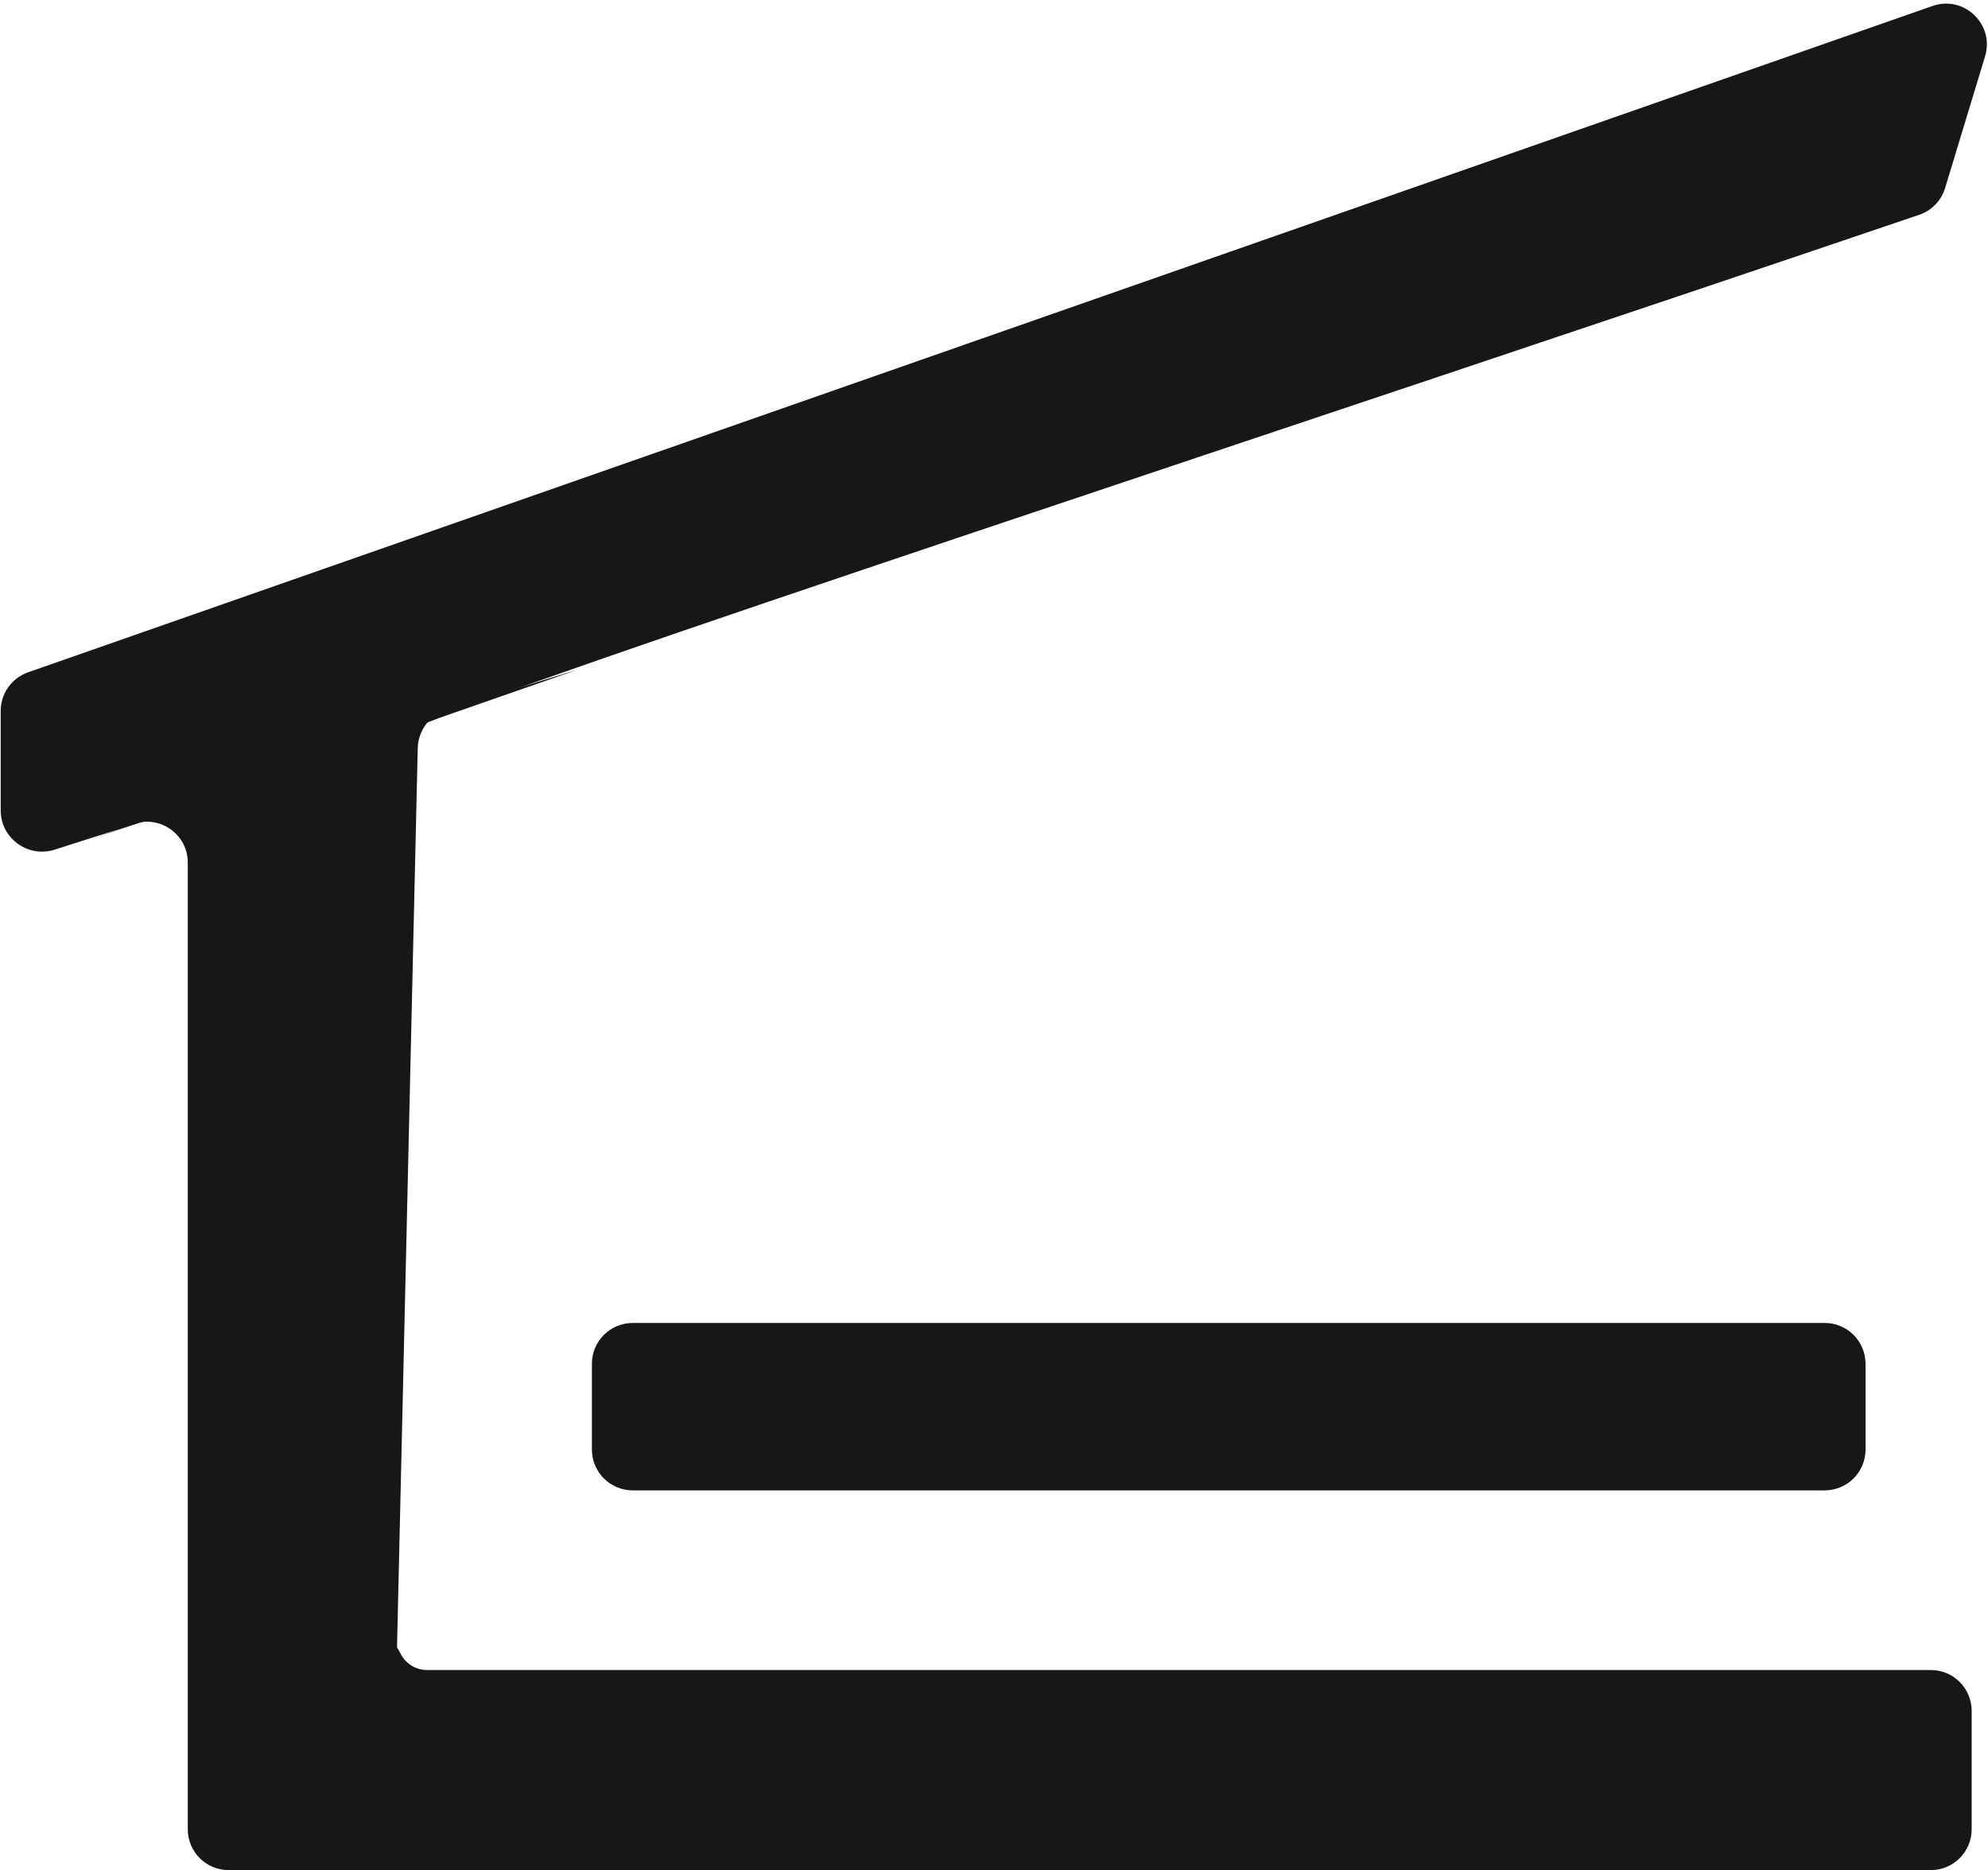 <svg width="487" height="458" viewBox="0 0 487 458" fill="none" xmlns="http://www.w3.org/2000/svg">
<path d="M0.173 174.096C0.173 169.846 2.86 166.06 6.872 164.657L473.408 1.46C481.133 -1.242 488.656 5.973 486.278 13.804L476.491 46.046C475.555 49.128 473.225 51.56 470.175 52.596C321.525 103.098 121.296 168.558 102.5 177.956C85.744 186.334 47.212 197.158 13.428 208.072C6.908 210.178 0.173 205.344 0.173 198.492L0.173 174.096Z" fill="#171717"/>
<path d="M46 211.251C46 204.319 39.118 199.489 32.599 201.847L22.5 205.5L141.5 164L109.39 173.88C105.276 175.146 102.433 178.903 102.334 183.207L96.225 448.23C96.1 453.662 91.661 458 86.228 458H56C50.477 458 46 453.523 46 448V211.251Z" fill="#171717"/>
<path d="M98.045 404.824C99.238 407.372 101.797 409 104.611 409H473C478.523 409 483 413.477 483 419V448C483 453.523 478.523 458 473 458H85.448C79.056 458 74.305 452.086 75.683 445.845L84.402 406.335C85.894 399.574 95.11 398.553 98.045 404.824Z" fill="#171717"/>
<path d="M145 334C145 328.477 149.477 324 155 324H447C452.523 324 457 328.477 457 334V355C457 360.523 452.523 365 447 365H155C149.477 365 145 360.523 145 355V334Z" fill="#171717"/>
</svg>
